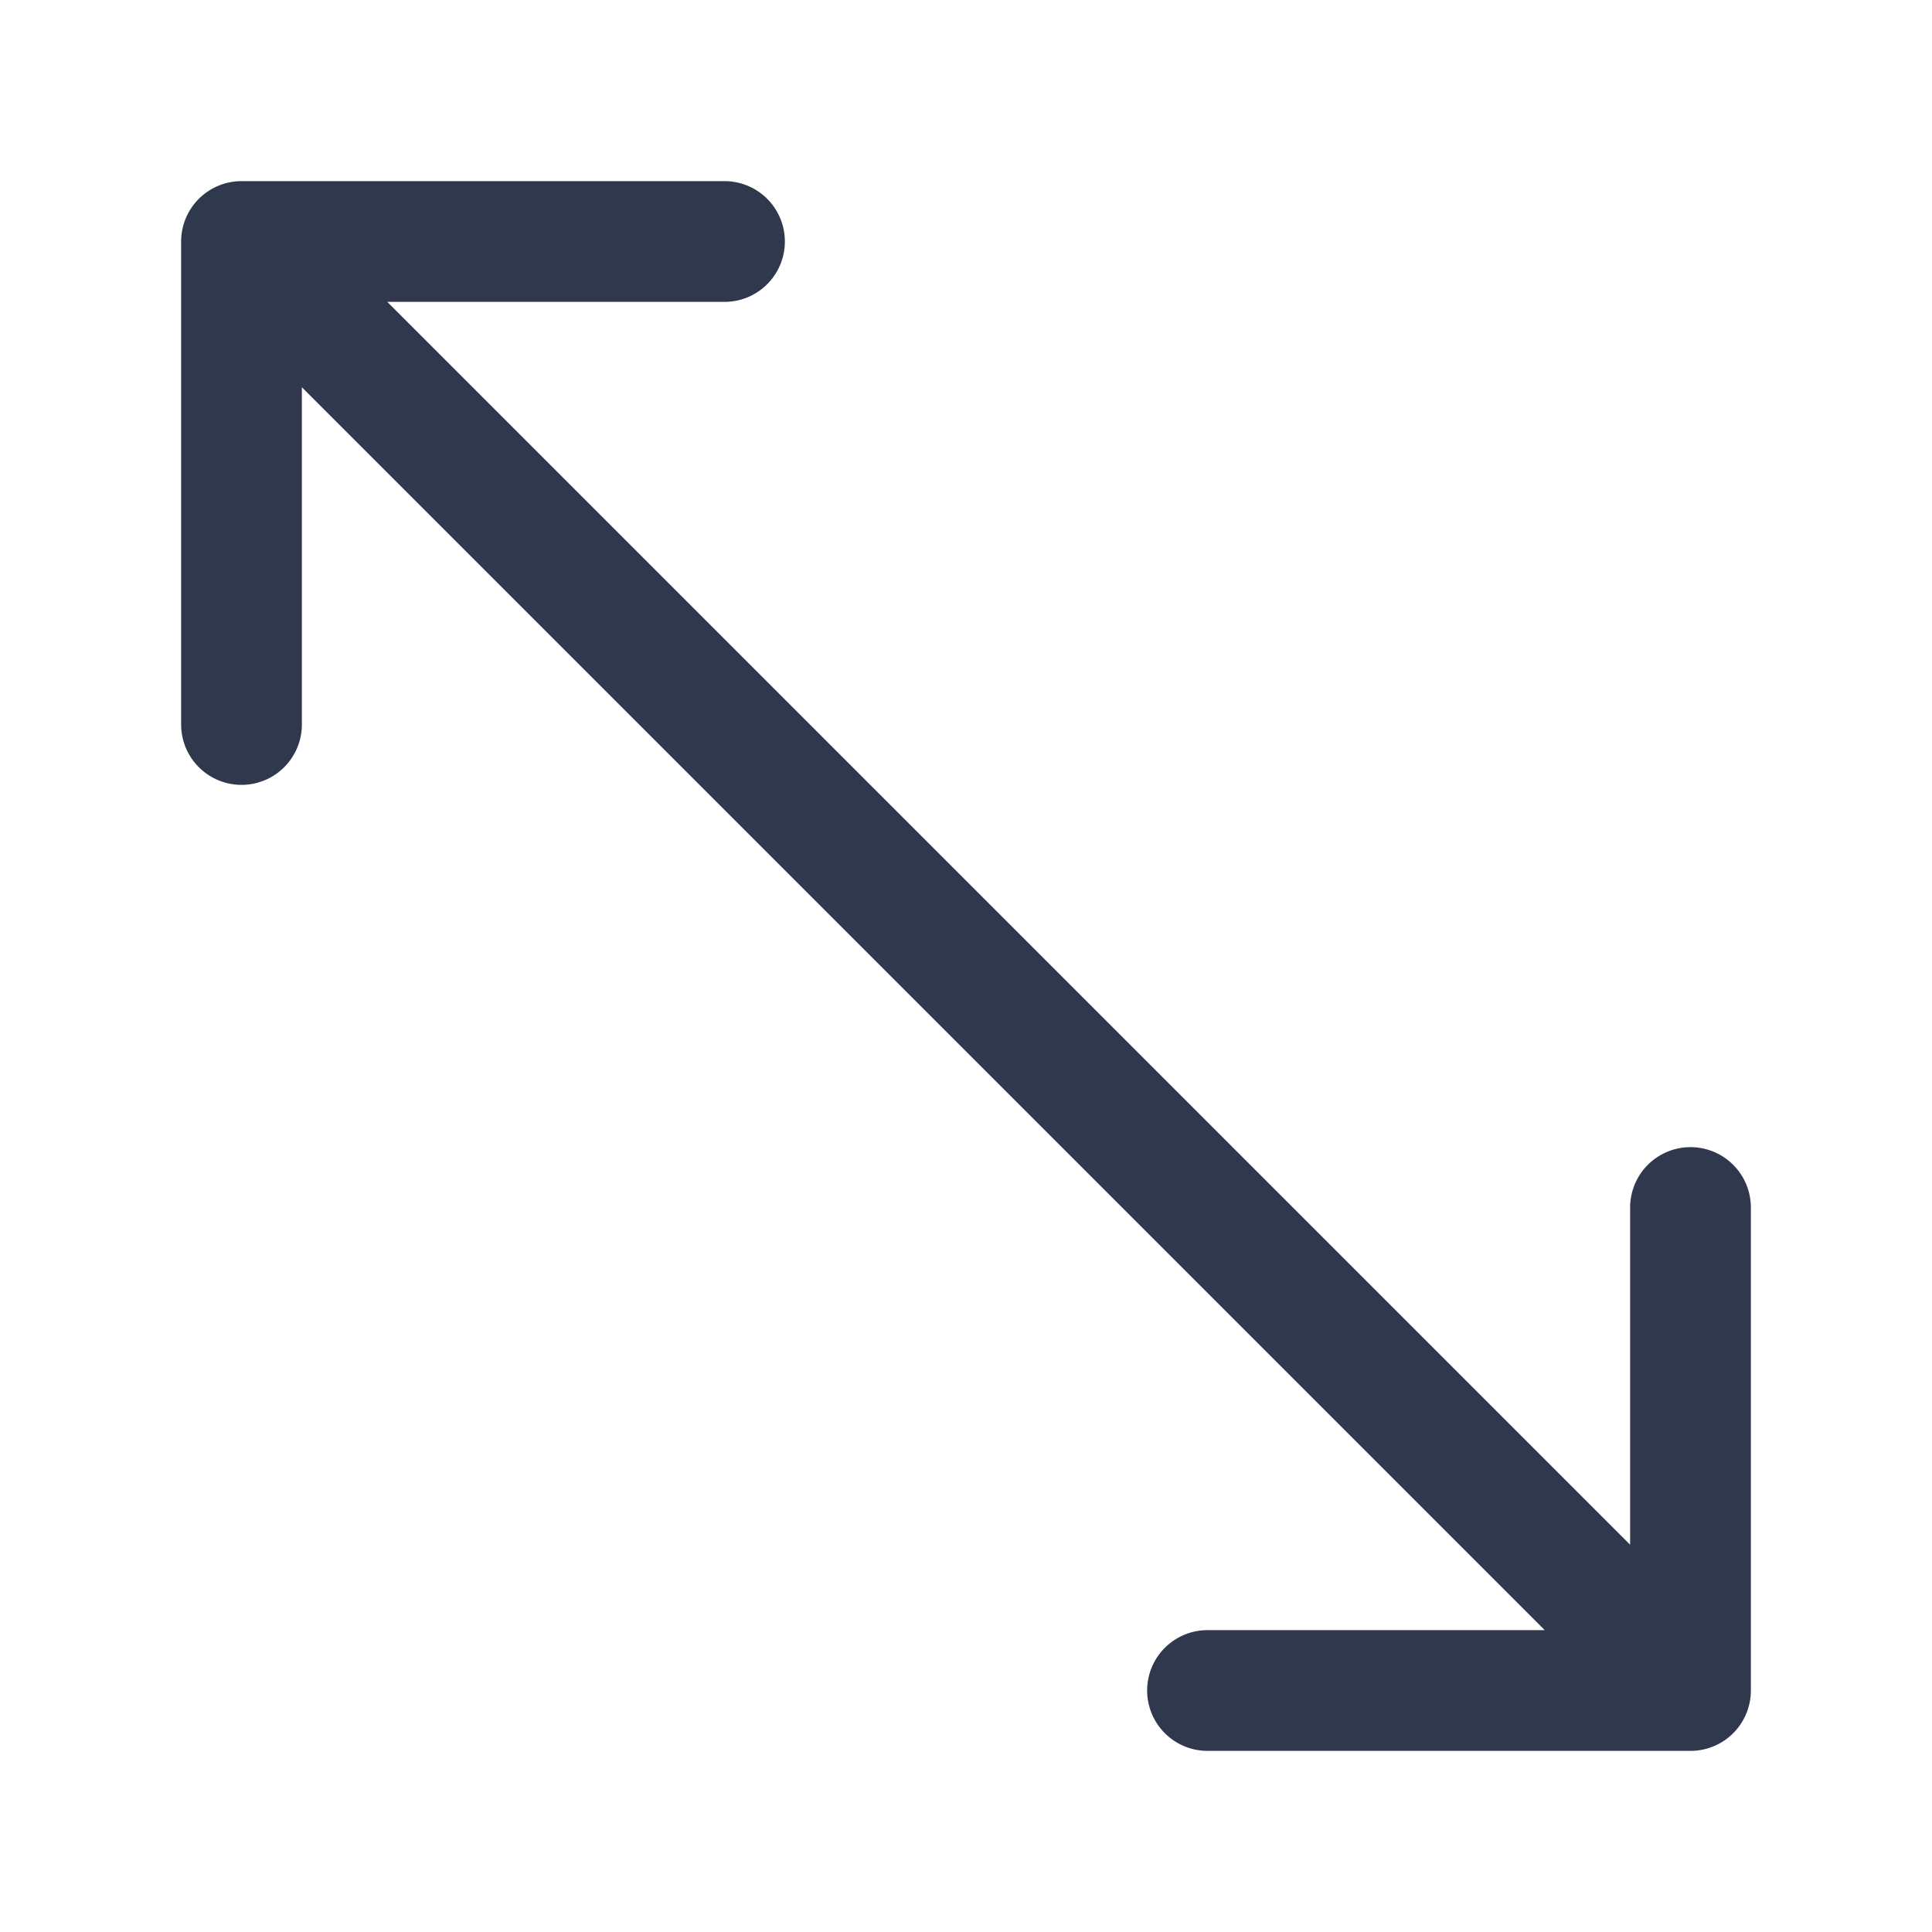 <svg width="24" height="24" viewBox="0 0 24 24" fill="none" xmlns="http://www.w3.org/2000/svg">
<path d="M21 21L3 3M21 21V15M21 21H15M3 3V9M3 3H9" stroke="#2F384C" stroke-width="1.5" stroke-linecap="round" stroke-linejoin="round"/>
</svg>
